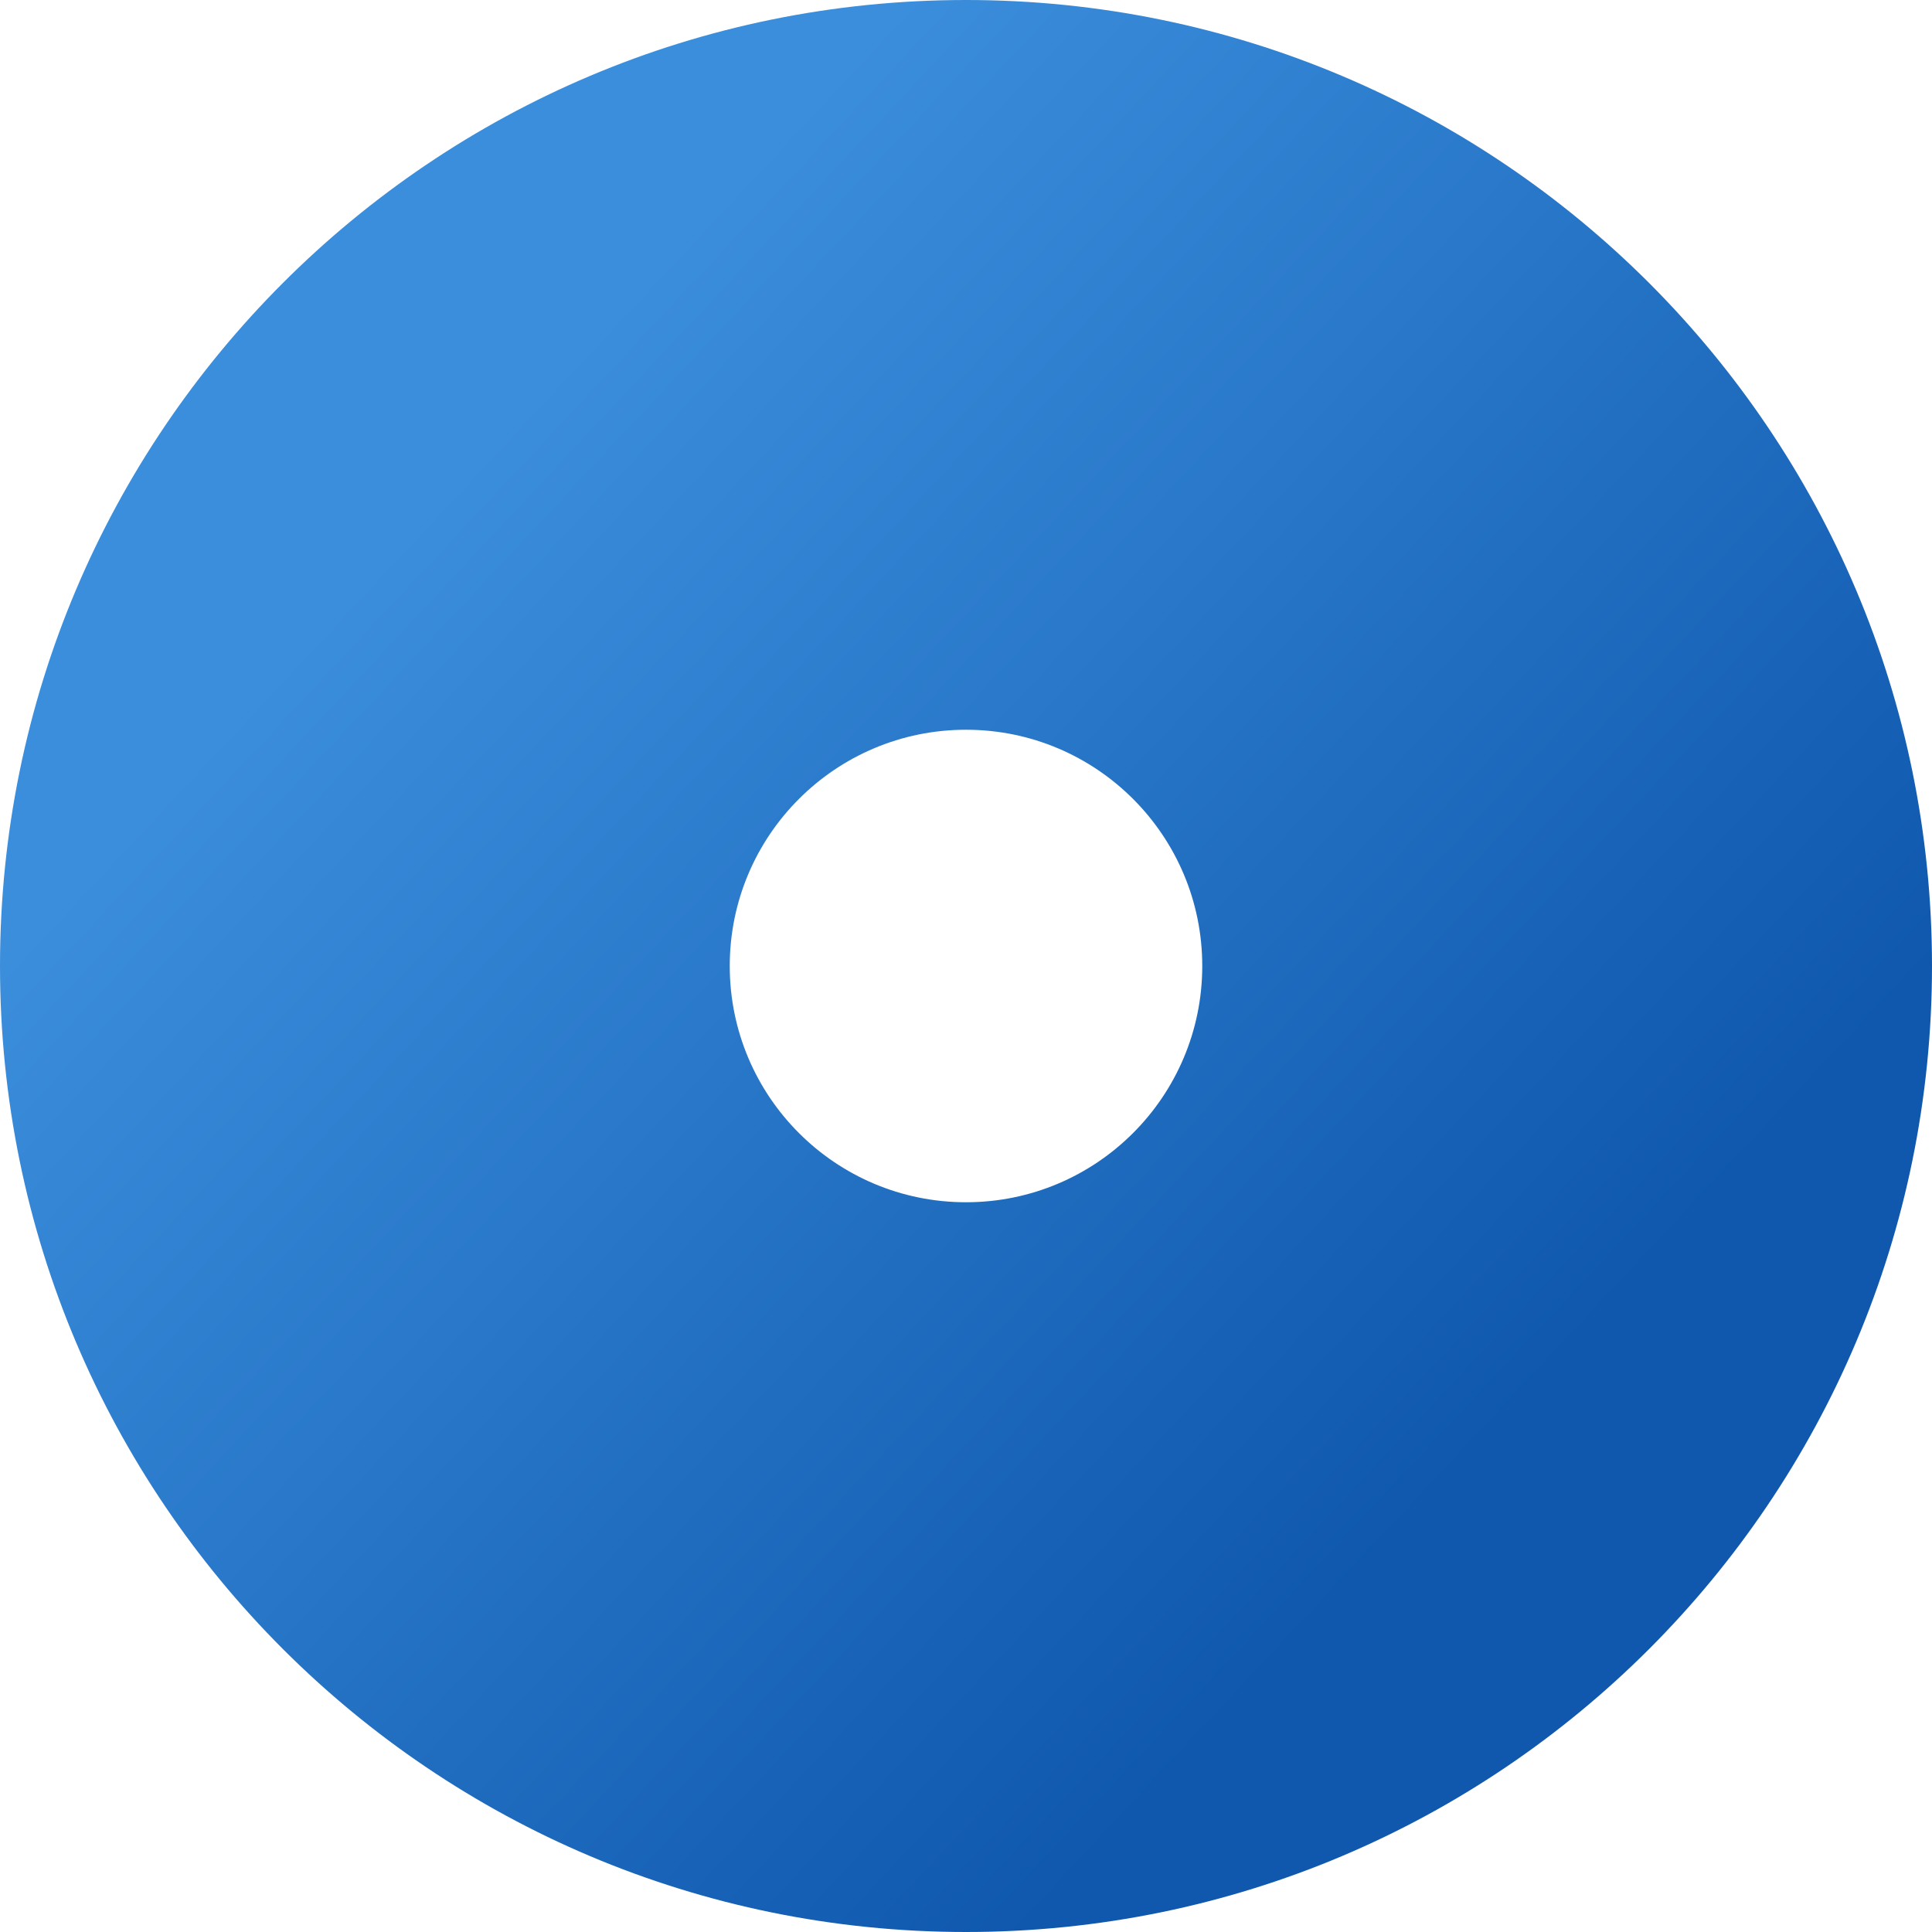 <svg width="190" height="190" viewBox="0 0 190 190" fill="none" xmlns="http://www.w3.org/2000/svg">
<path d="M190 95C190 147.467 147.467 190 95 190C42.533 190 0 147.467 0 95C0 42.533 42.533 0 95 0C147.467 0 190 42.533 190 95ZM71.766 95C71.766 107.832 82.168 118.234 95 118.234C107.832 118.234 118.234 107.832 118.234 95C118.234 82.168 107.832 71.766 95 71.766C82.168 71.766 71.766 82.168 71.766 95Z" fill="url(#paint0_linear)"/>
<defs>
<linearGradient id="paint0_linear" x1="0" y1="95" x2="101.348" y2="189.788" gradientUnits="userSpaceOnUse">
<stop stop-color="#3B8EDC"/>
<stop offset="1" stop-color="#0F58AE"/>
</linearGradient>
</defs>
</svg>
